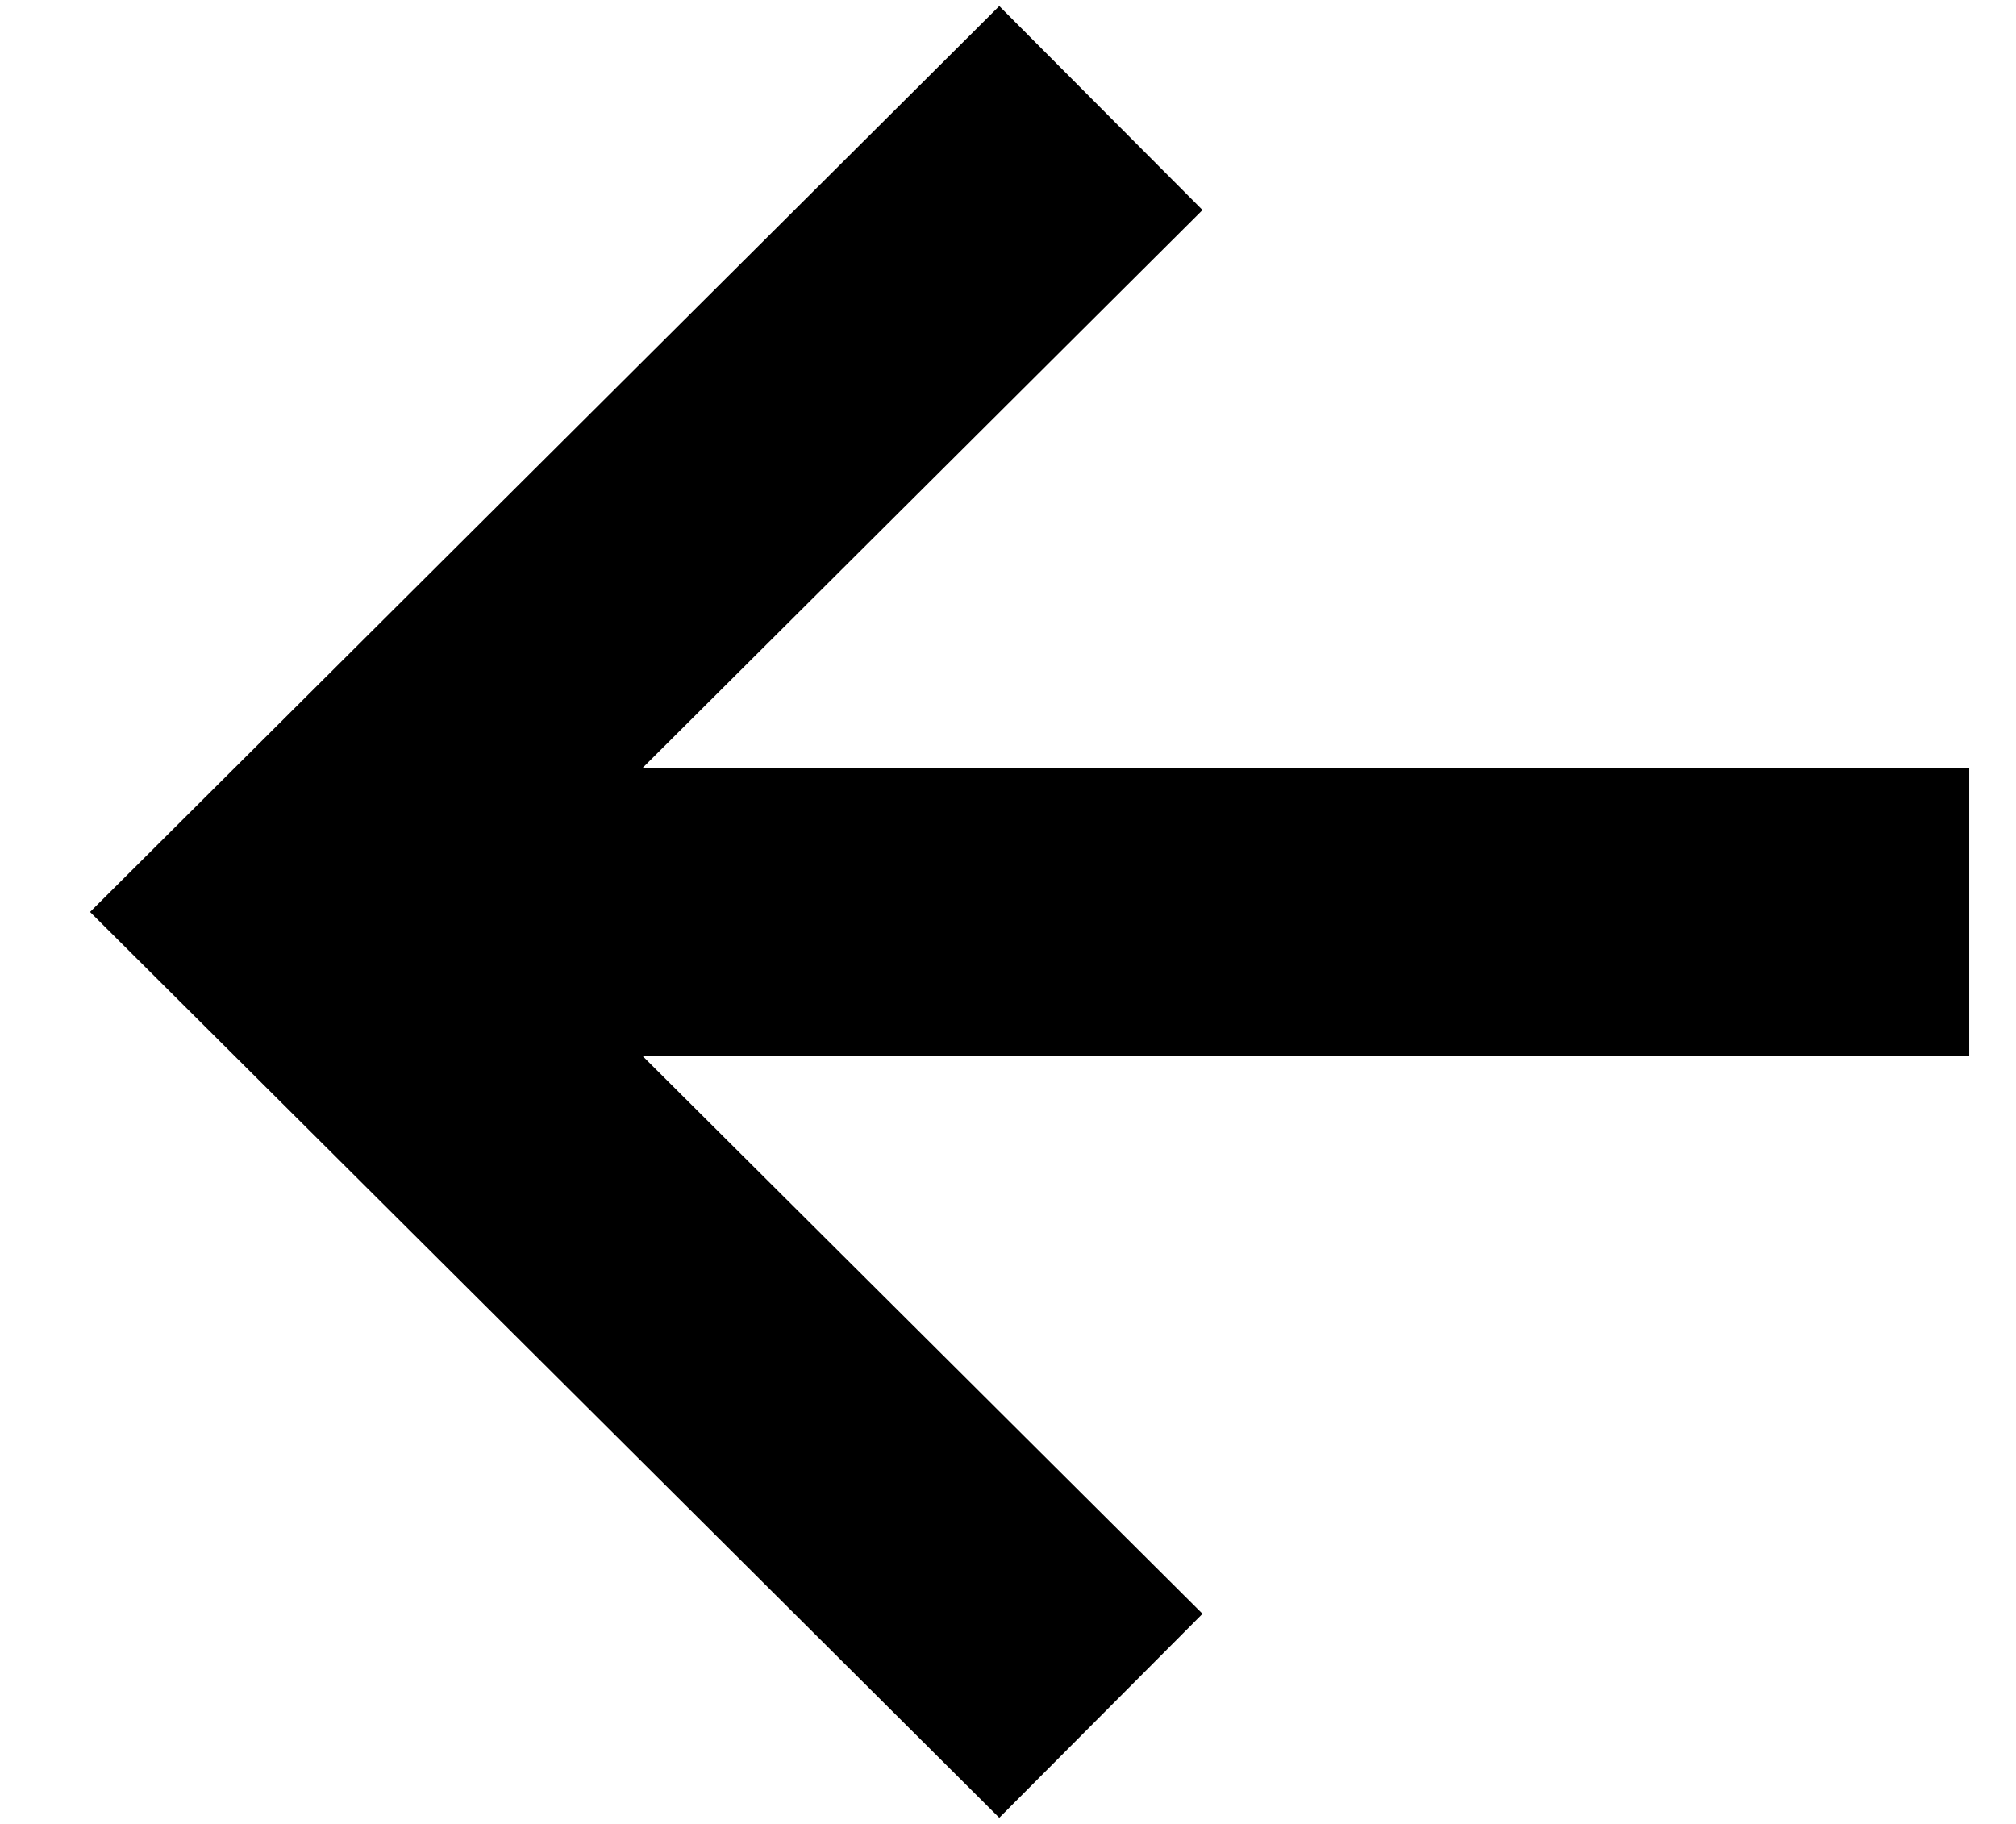 		<svg
			width="21"
			height="19"
			viewBox="0 0 21 19"
			fill="none"
			xmlns="http://www.w3.org/2000/svg"
		>
			<path
				d="M10.409 18.936L0.938 9.5L10.409 0.063L12.526 2.188L6.693 8H20.513V11H6.693L12.526 16.811L10.409 18.936Z"
				fill="black"
			/>
		</svg>